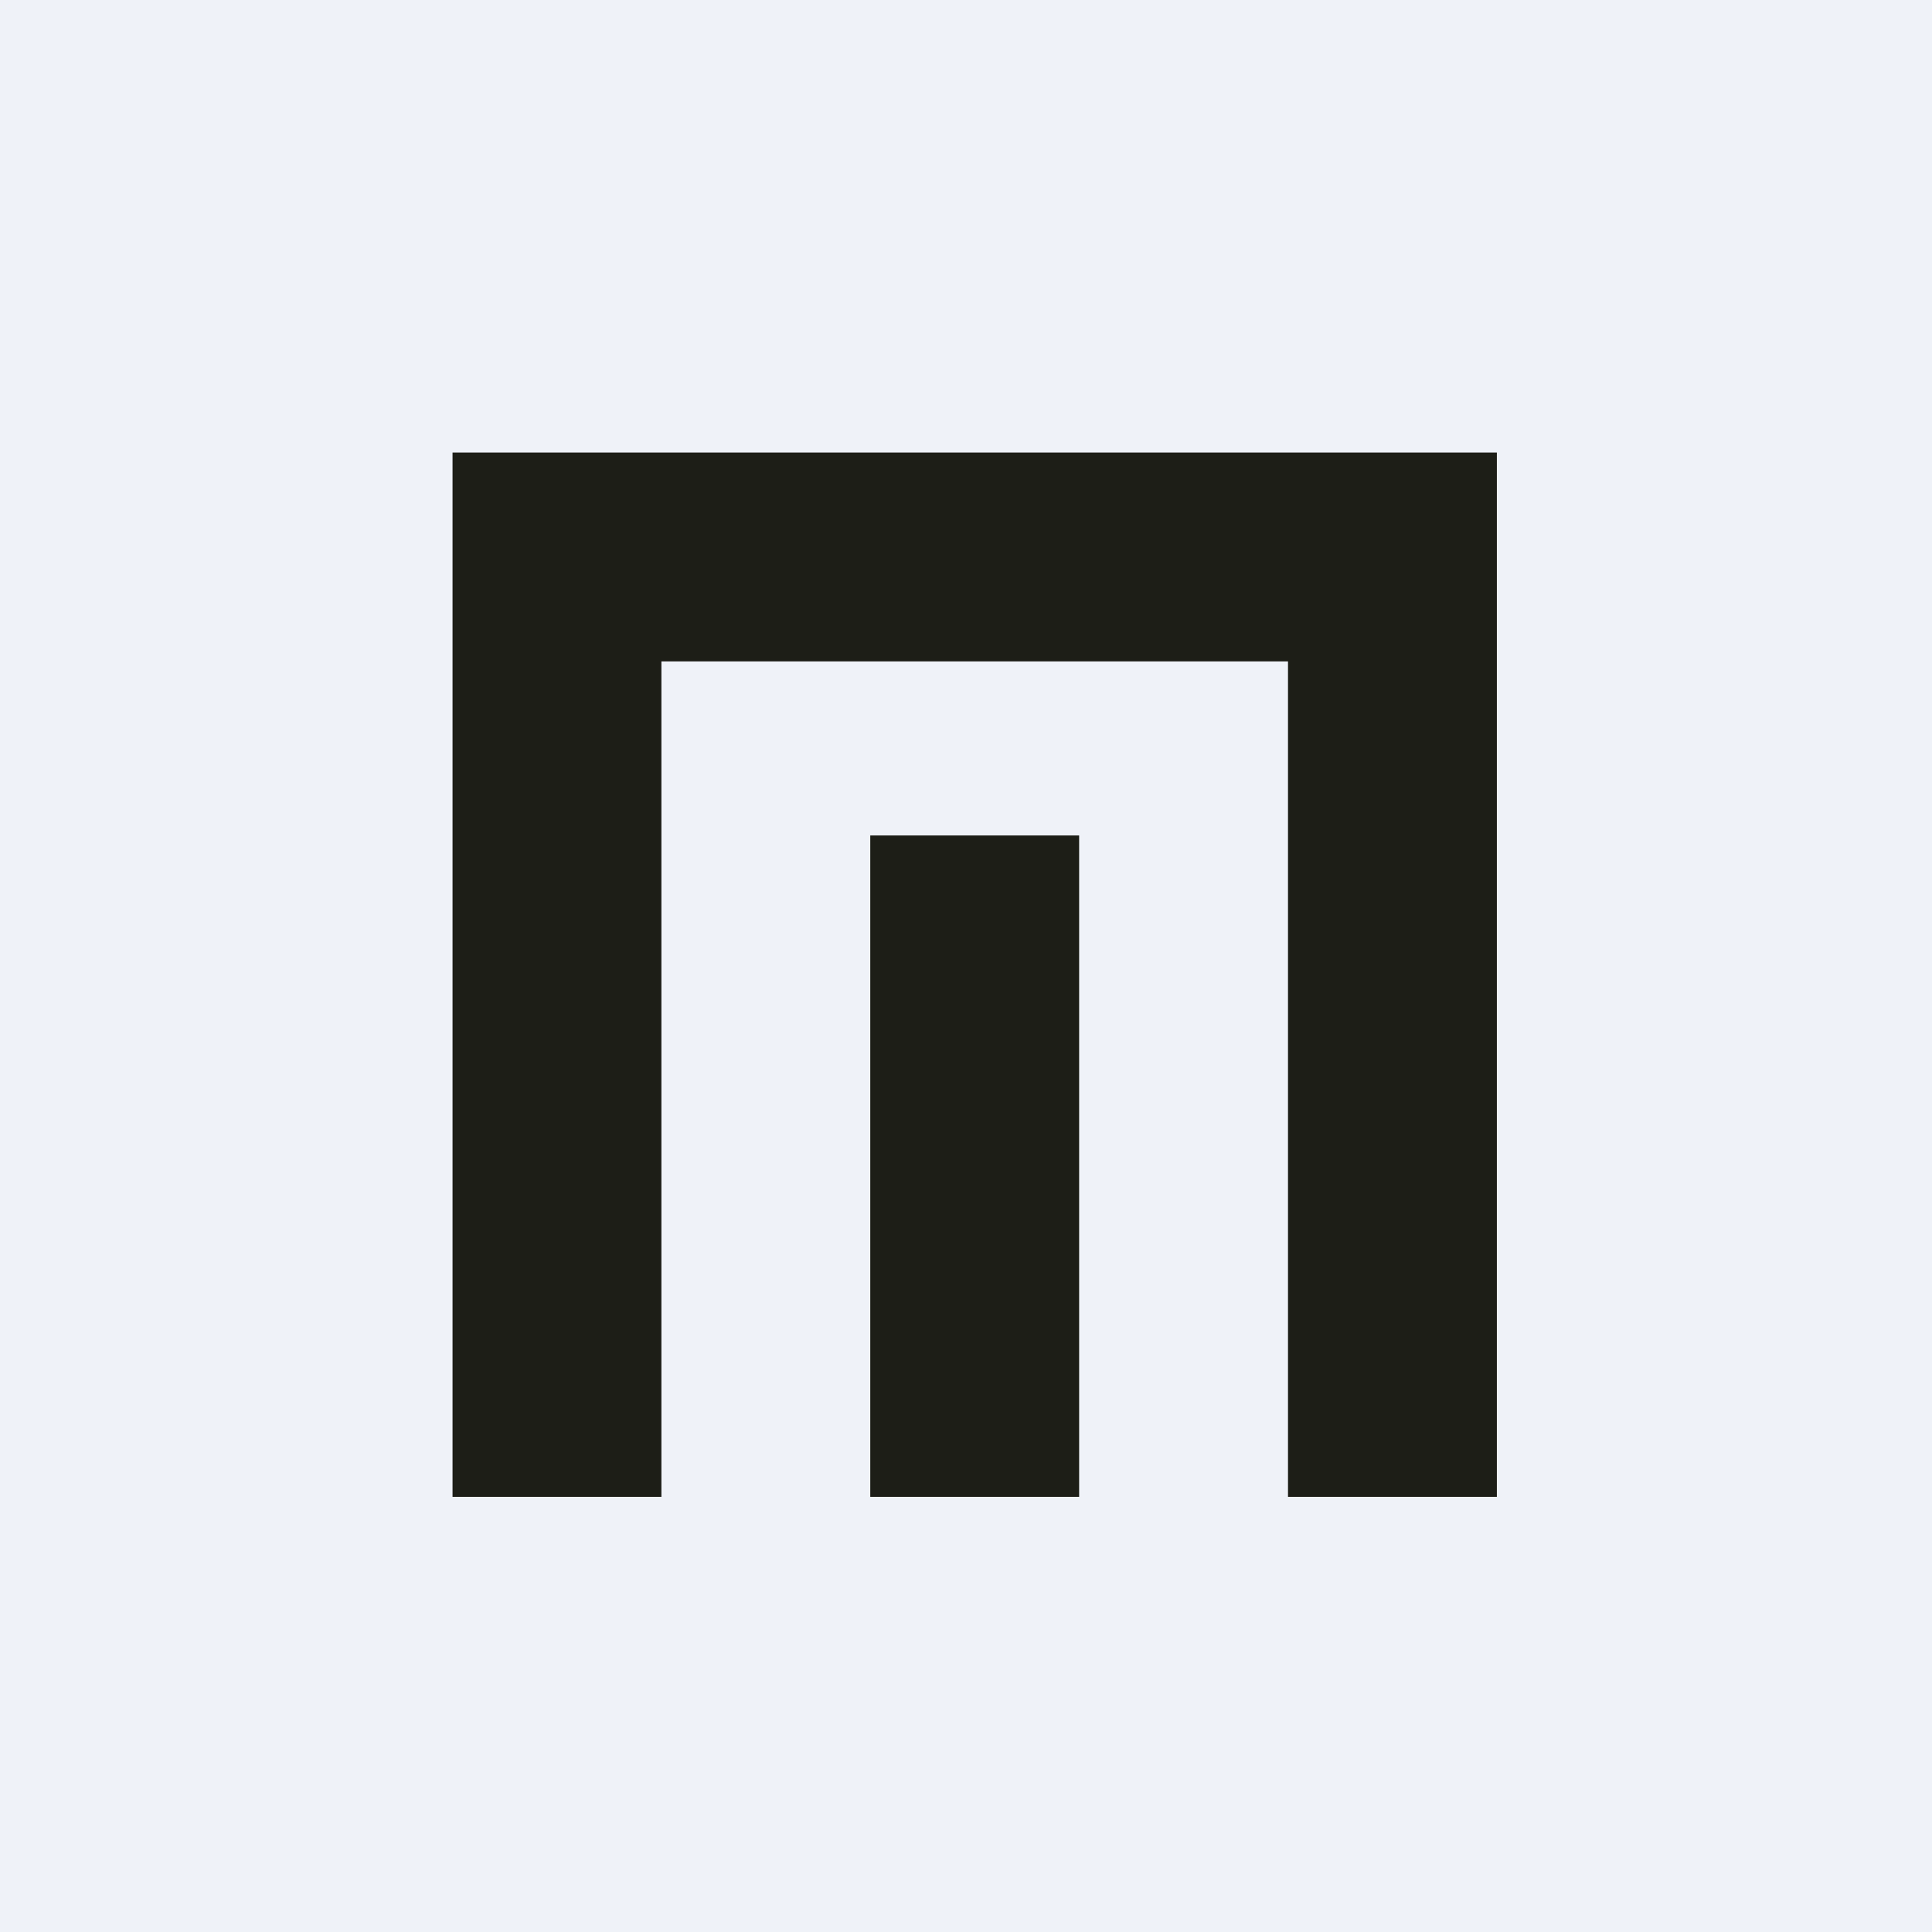 <?xml version="1.0" encoding="UTF-8"?>
<!-- generated by Finnhub -->
<svg viewBox="0 0 55.5 55.5" xmlns="http://www.w3.org/2000/svg">
<path d="M0 0h55.5v55.5H0z" fill="rgb(239, 242, 248)"/>
<path d="M43 13H13v30h6V19h18v24h6V13ZM31 24h-6v19h6V24Z" fill="rgb(29, 30, 23)"/>
</svg>
